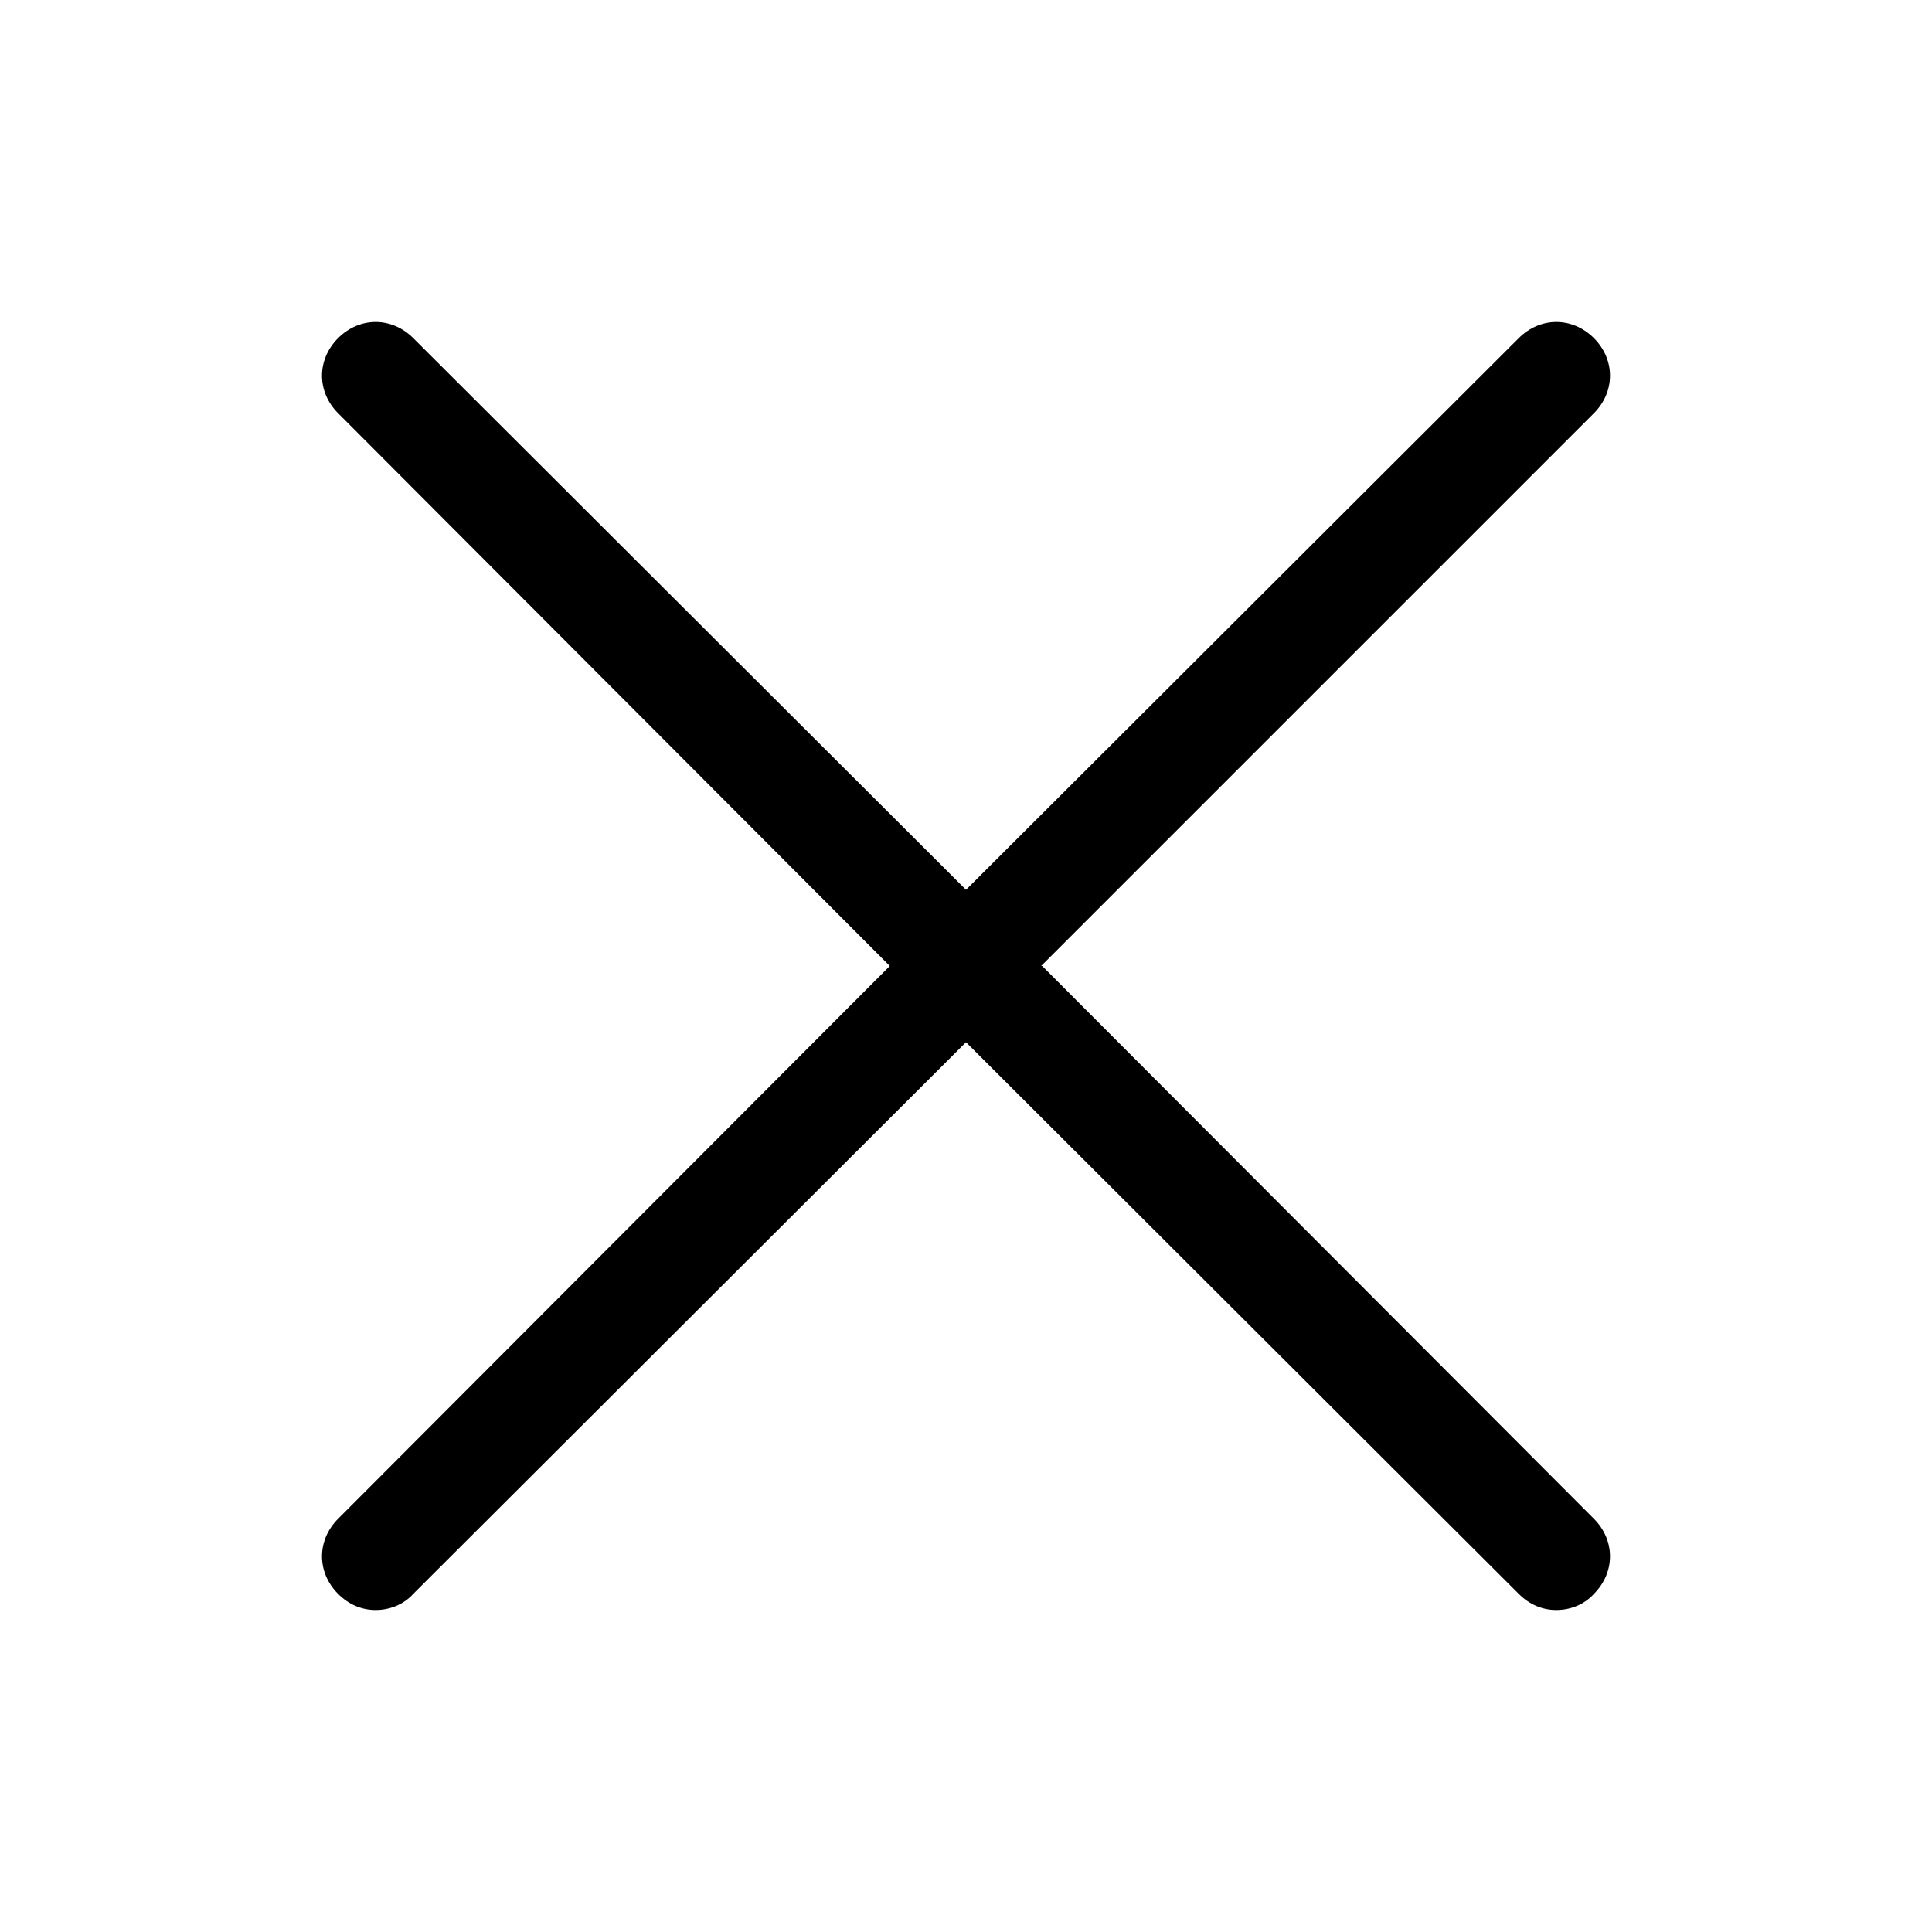 <svg width="18" height="18" viewBox="0 0 18 18" xmlns="http://www.w3.org/2000/svg"><title>cross--small</title><path d="M9.7 9l5.15-5.15c.2-.2.2-.5 0-.7-.2-.2-.5-.2-.7 0L9 8.29 3.85 3.15c-.2-.2-.5-.2-.7 0-.2.2-.2.5 0 .7L8.29 9l-5.14 5.15c-.2.2-.2.5 0 .7.1.1.22.15.35.15.13 0 .26-.05.35-.15L9 9.71l5.15 5.14c.1.1.22.15.35.15.13 0 .26-.05.35-.15.2-.2.2-.5 0-.7L9.71 9z" fill-rule="evenodd"/></svg>